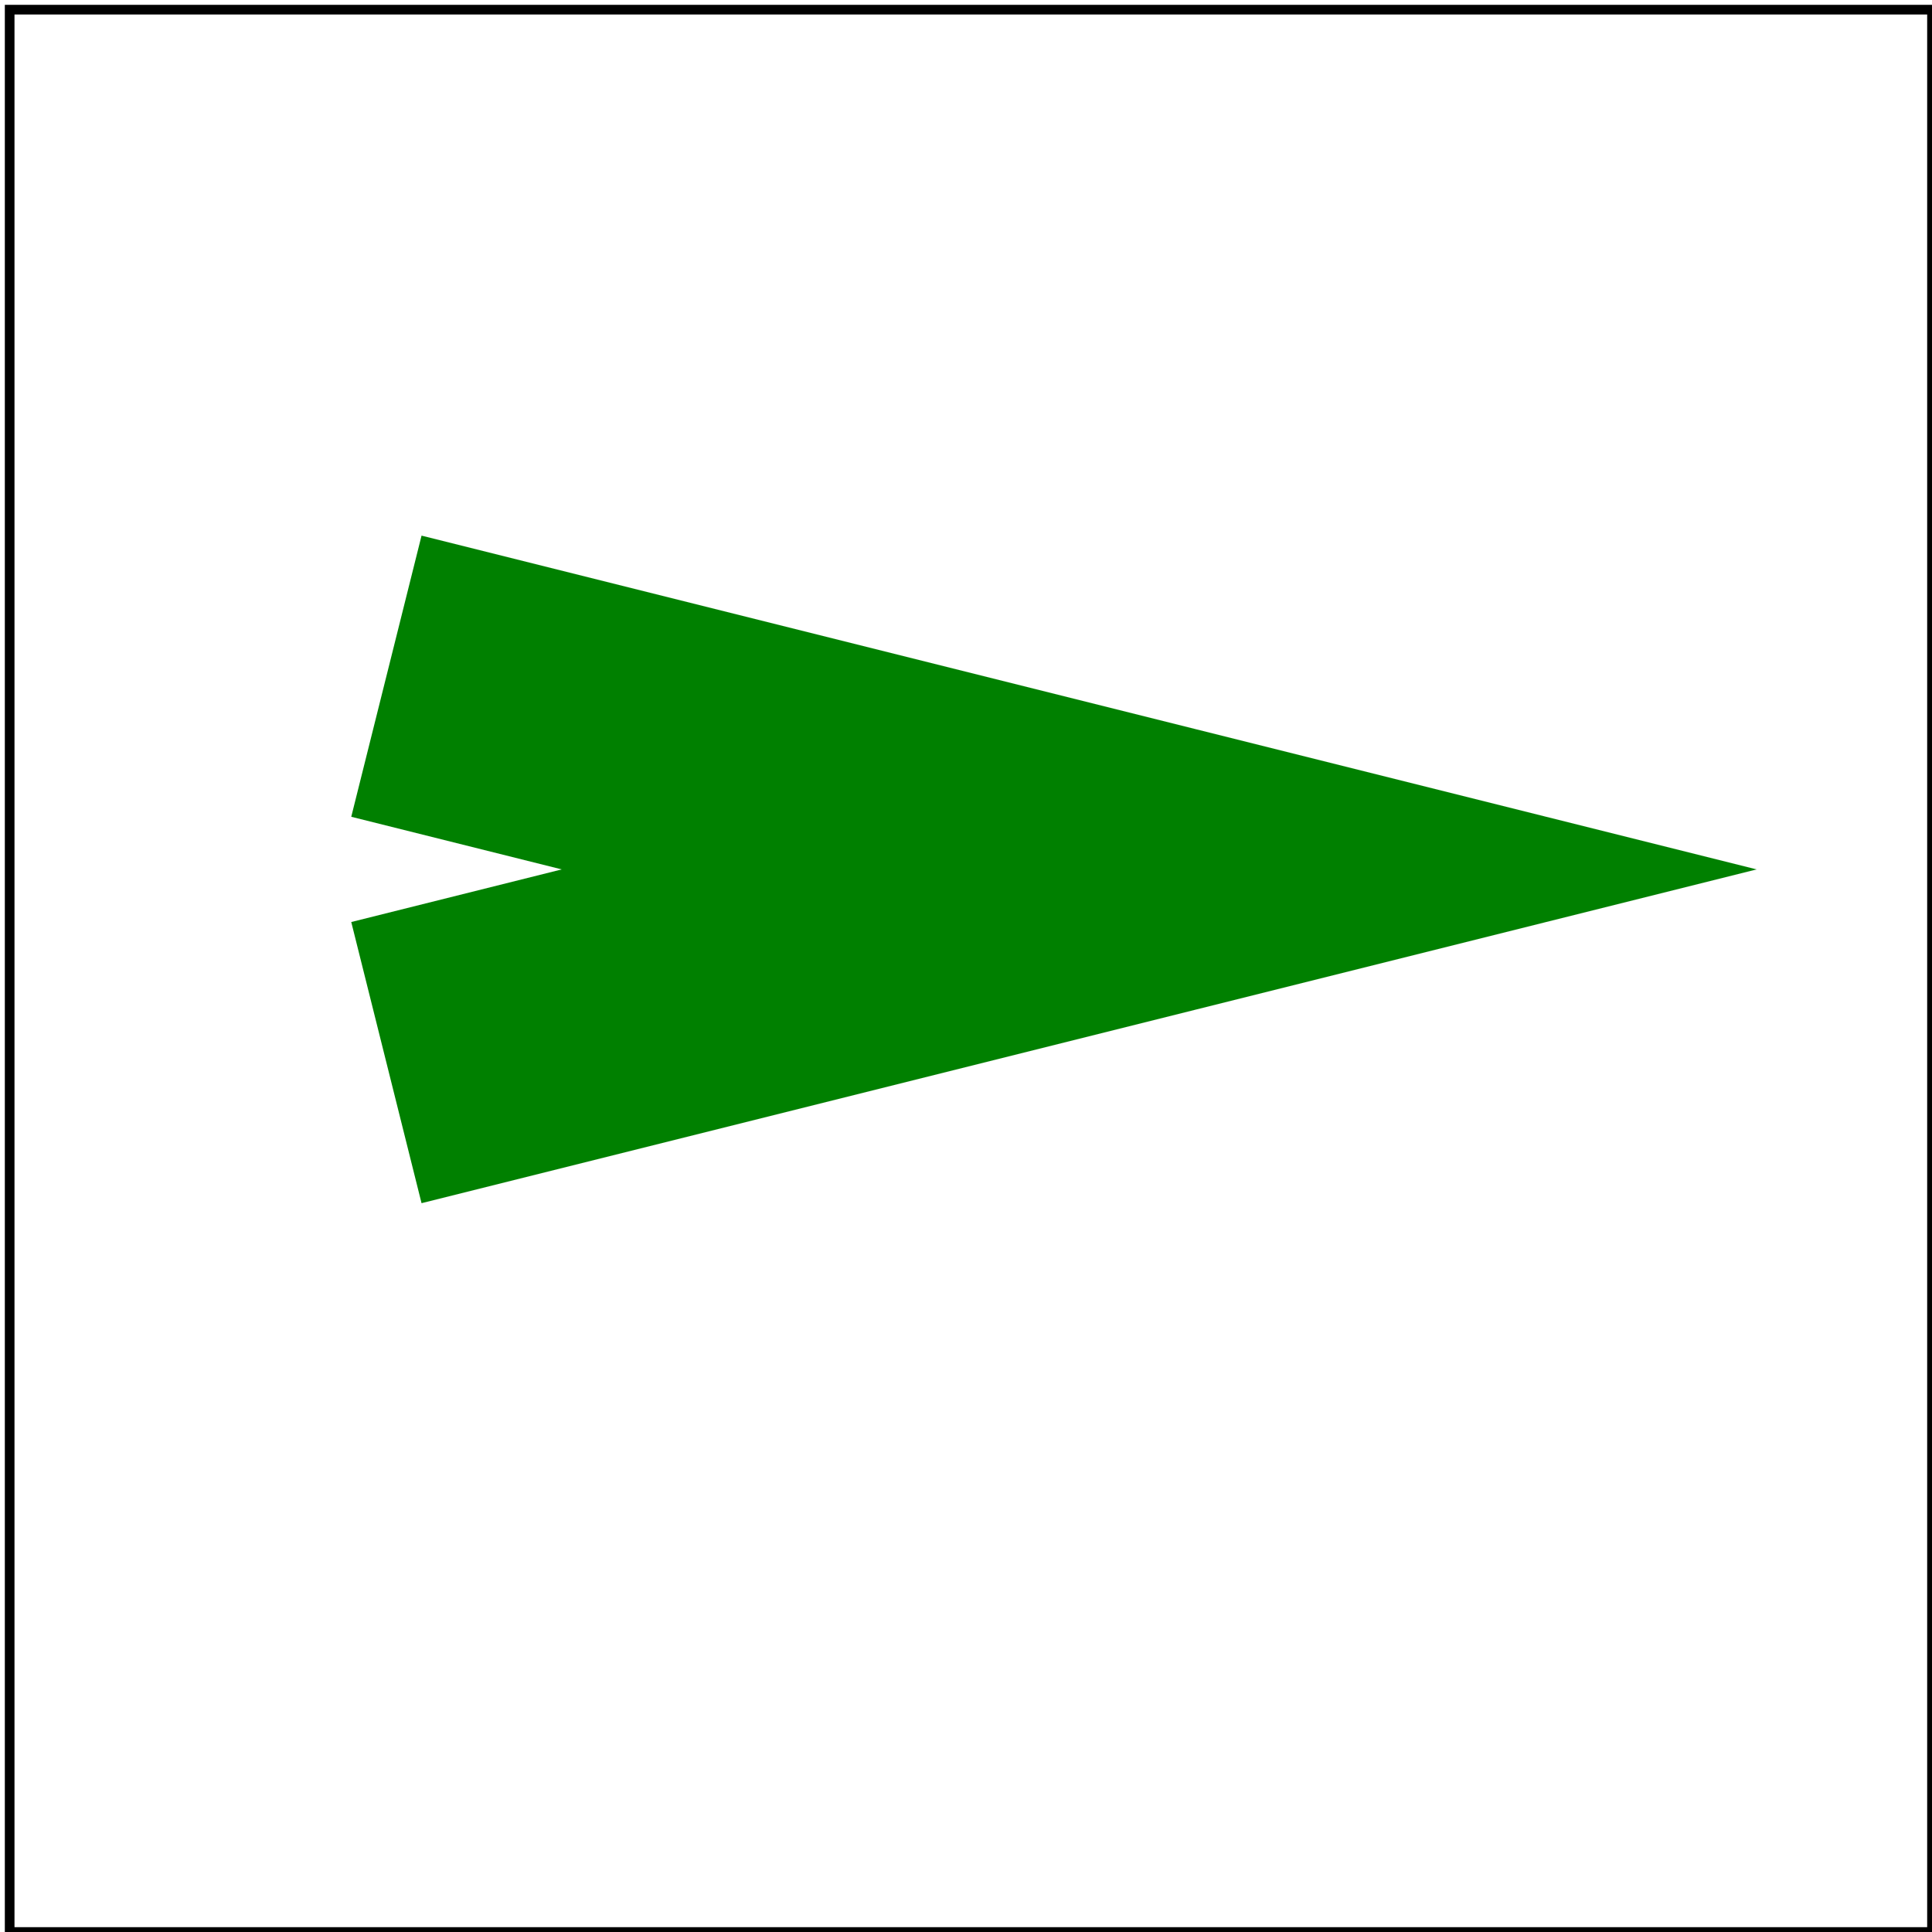 <svg id="svg1" viewBox="0 0 200 200" xmlns="http://www.w3.org/2000/svg">
    <title>Appropriate value</title>

    <path id="path1" d="M 40 70 l 80 20 l -80 20"
          fill="none" stroke="green" stroke-width="30" stroke-linecap="miter"
          stroke-miterlimit="10"/>

    <!-- image frame -->
    <rect id="frame" x="1" y="1" width="199" height="199" fill="none" stroke="black"/>
</svg>

